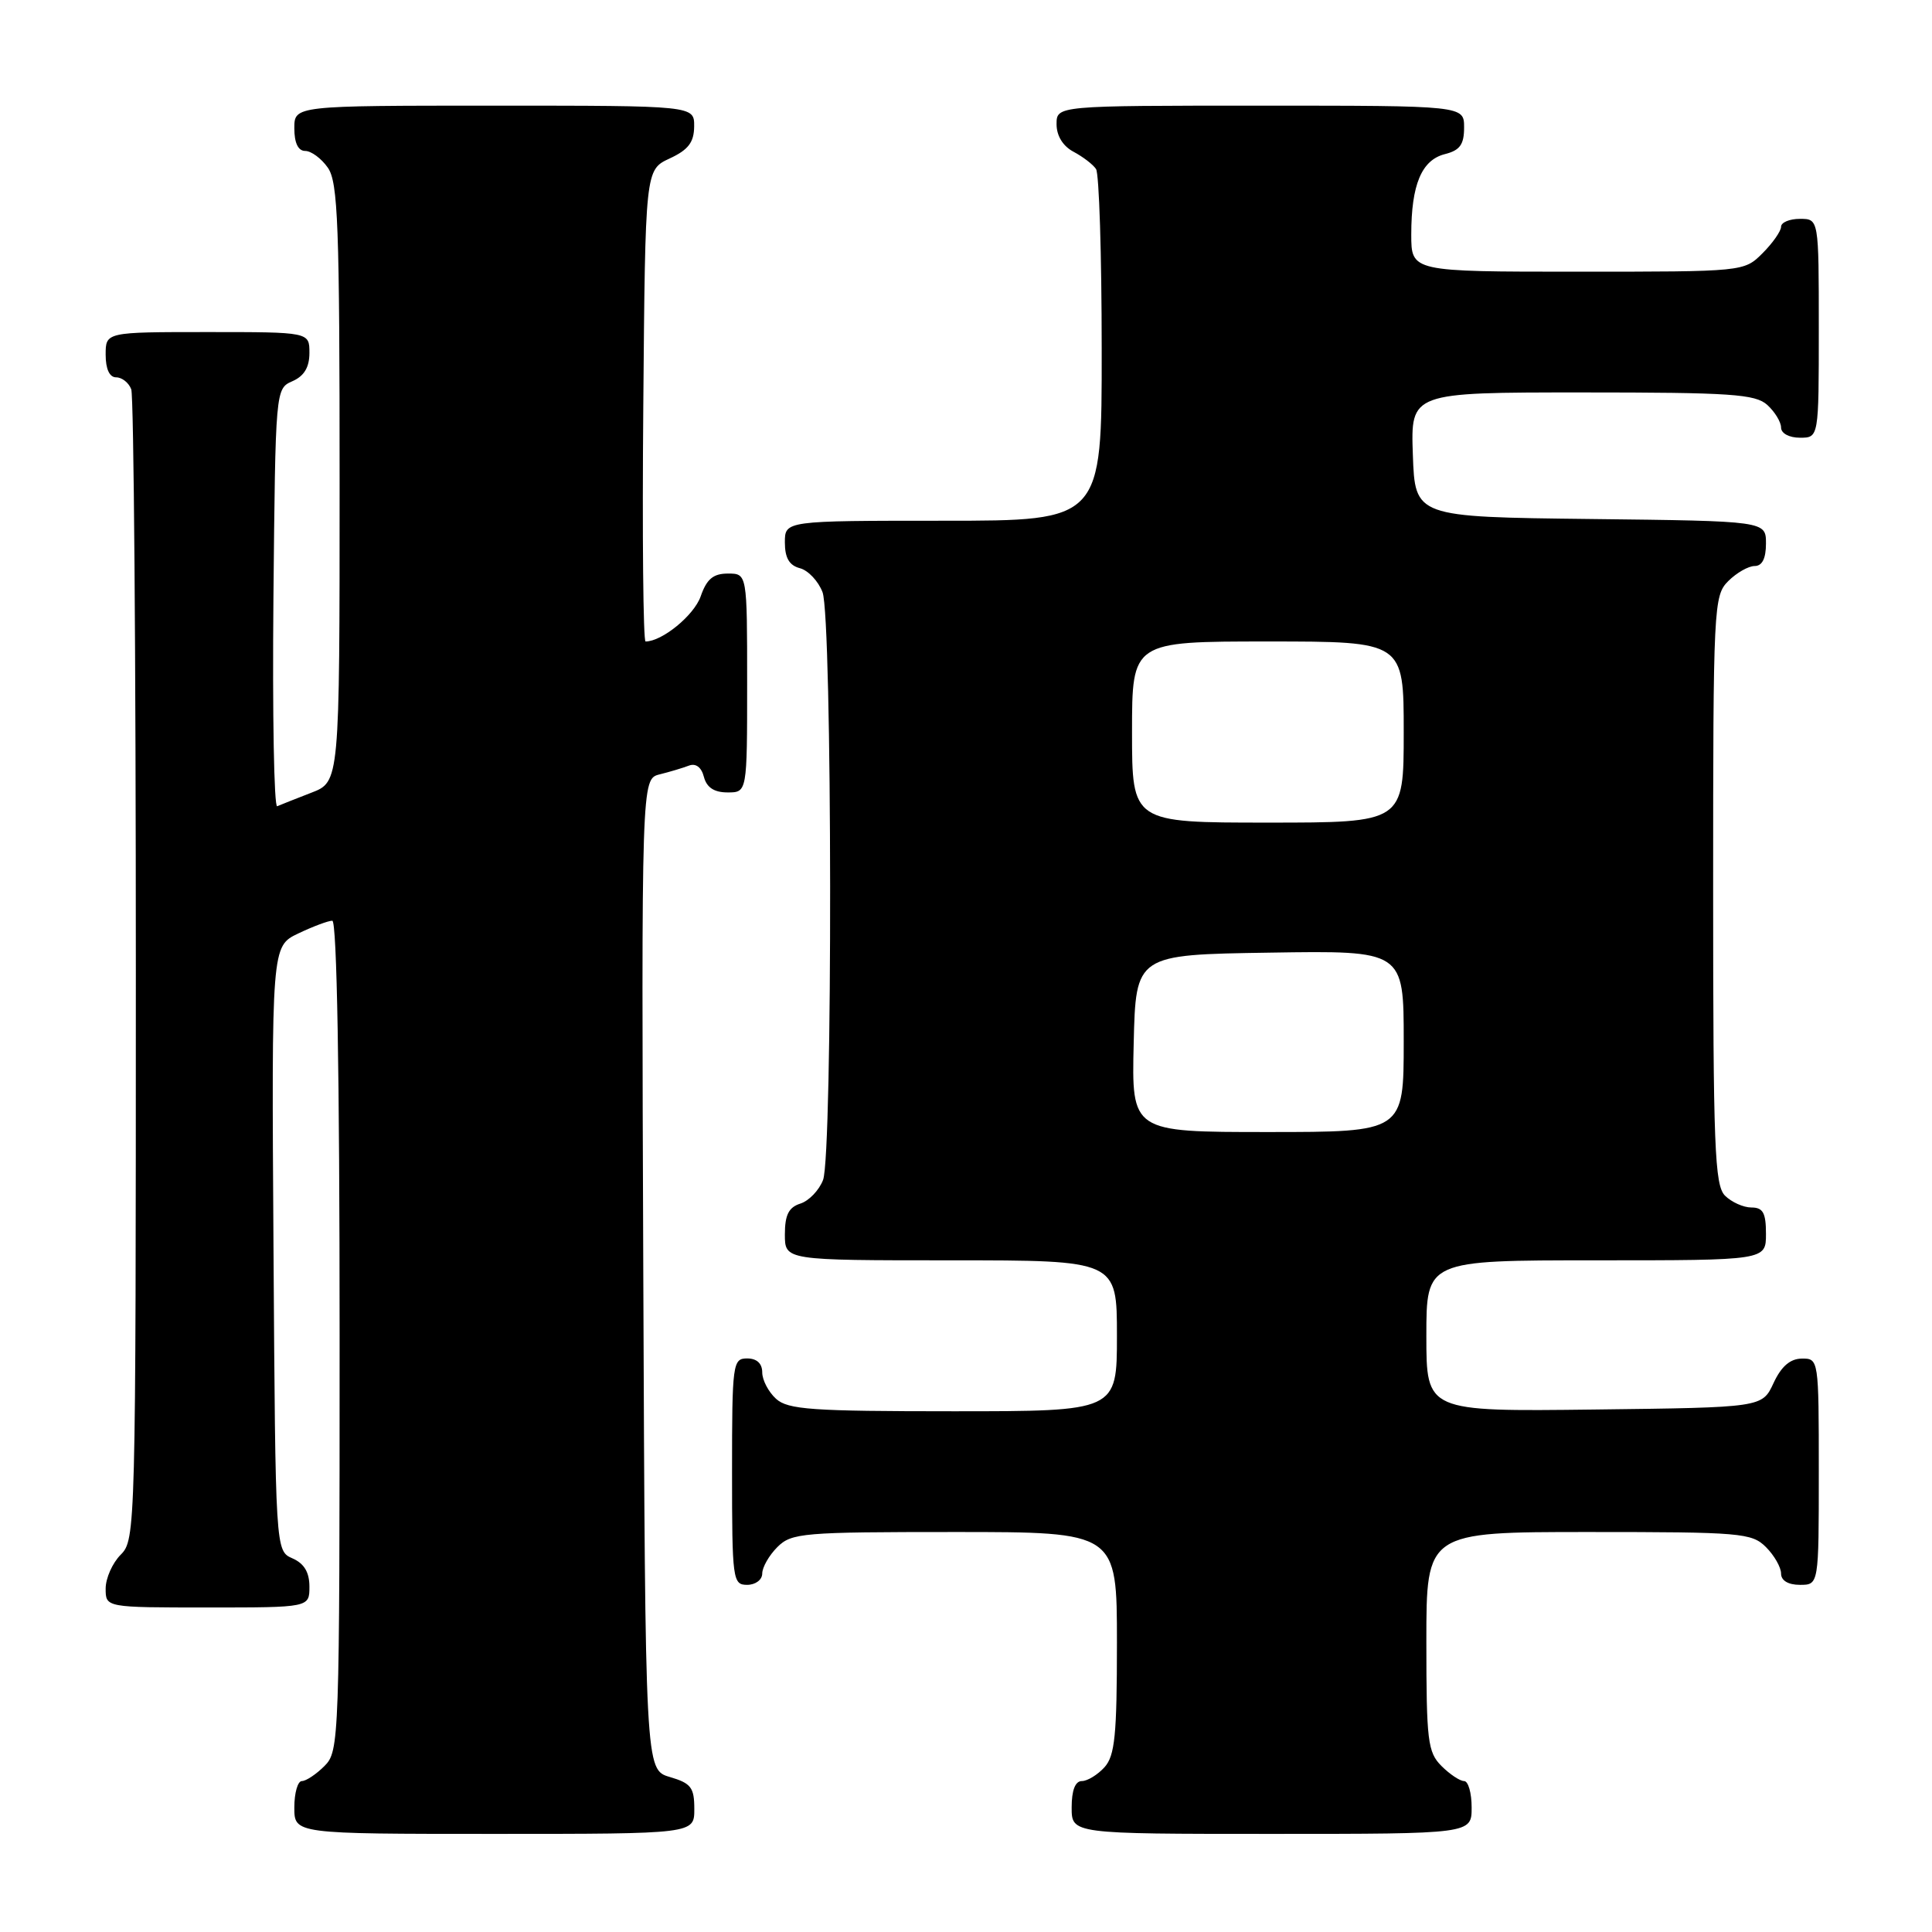 <?xml version="1.0" encoding="UTF-8" standalone="no"?>
<!DOCTYPE svg PUBLIC "-//W3C//DTD SVG 1.1//EN" "http://www.w3.org/Graphics/SVG/1.1/DTD/svg11.dtd" >
<svg xmlns="http://www.w3.org/2000/svg" xmlns:xlink="http://www.w3.org/1999/xlink" version="1.1" viewBox="0 0 256 256">
 <g >
 <path fill="currentColor"
d=" M 92.00 239.71 C 92.00 236.85 91.57 236.29 88.75 235.46 C 85.50 234.50 85.50 234.50 85.24 168.86 C 84.99 103.22 84.99 103.22 87.40 102.61 C 88.73 102.28 90.47 101.76 91.28 101.45 C 92.19 101.10 92.94 101.65 93.27 102.94 C 93.64 104.35 94.63 105.00 96.41 105.00 C 99.00 105.00 99.00 105.00 99.00 90.50 C 99.00 76.00 99.00 76.00 96.45 76.00 C 94.51 76.00 93.64 76.72 92.84 79.03 C 91.96 81.54 87.73 85.00 85.54 85.00 C 85.23 85.00 85.09 70.94 85.24 53.75 C 85.50 22.50 85.50 22.50 88.73 21.00 C 91.21 19.85 91.96 18.86 91.98 16.75 C 92.00 14.00 92.00 14.00 65.50 14.00 C 39.00 14.00 39.00 14.00 39.00 17.00 C 39.00 18.95 39.51 20.00 40.44 20.00 C 41.24 20.00 42.59 21.00 43.44 22.22 C 44.79 24.14 45.00 29.82 45.00 64.02 C 45.00 103.60 45.00 103.60 41.25 105.04 C 39.19 105.84 37.16 106.64 36.73 106.83 C 36.31 107.02 36.09 94.65 36.23 79.34 C 36.50 51.55 36.50 51.50 38.75 50.51 C 40.30 49.83 41.00 48.67 41.00 46.76 C 41.00 44.00 41.00 44.00 27.50 44.00 C 14.00 44.00 14.00 44.00 14.00 47.00 C 14.00 48.90 14.51 50.00 15.39 50.00 C 16.16 50.00 17.06 50.71 17.39 51.58 C 17.73 52.45 18.00 87.10 18.00 128.58 C 18.00 202.67 17.96 204.04 16.00 206.00 C 14.90 207.10 14.00 209.12 14.00 210.50 C 14.00 213.00 14.00 213.00 27.50 213.00 C 41.00 213.00 41.00 213.00 41.00 210.24 C 41.00 208.33 40.30 207.17 38.75 206.49 C 36.50 205.50 36.50 205.50 36.24 165.44 C 35.98 125.38 35.98 125.38 39.52 123.69 C 41.47 122.76 43.50 122.00 44.03 122.00 C 44.64 122.00 45.00 142.29 45.00 177.00 C 45.00 230.67 44.95 232.05 43.00 234.00 C 41.90 235.10 40.55 236.00 40.00 236.00 C 39.45 236.00 39.00 237.57 39.00 239.50 C 39.00 243.00 39.00 243.00 65.50 243.00 C 92.00 243.00 92.00 243.00 92.00 239.71 Z  M 195.00 239.50 C 195.00 237.57 194.55 236.00 194.00 236.00 C 193.45 236.00 192.10 235.10 191.00 234.00 C 189.18 232.18 189.00 230.67 189.00 217.50 C 189.00 203.00 189.00 203.00 210.50 203.00 C 230.67 203.00 232.12 203.12 234.00 205.00 C 235.10 206.10 236.00 207.68 236.00 208.50 C 236.00 209.43 236.94 210.00 238.50 210.00 C 241.00 210.00 241.00 210.00 241.00 195.00 C 241.00 180.10 240.98 180.00 238.75 180.02 C 237.20 180.04 236.03 181.05 235.00 183.27 C 233.50 186.50 233.50 186.50 211.25 186.77 C 189.00 187.04 189.00 187.04 189.00 177.02 C 189.00 167.00 189.00 167.00 211.50 167.00 C 234.00 167.00 234.00 167.00 234.00 163.50 C 234.00 160.71 233.61 160.00 232.07 160.00 C 231.01 160.00 229.44 159.29 228.57 158.43 C 227.20 157.05 227.00 151.98 227.00 117.93 C 227.00 80.33 227.07 78.93 229.00 77.00 C 230.10 75.90 231.68 75.00 232.50 75.00 C 233.50 75.00 234.00 74.00 234.00 72.02 C 234.00 69.04 234.00 69.04 210.75 68.77 C 187.50 68.50 187.50 68.50 187.21 60.25 C 186.92 52.00 186.92 52.00 209.63 52.00 C 229.36 52.00 232.58 52.22 234.17 53.65 C 235.18 54.57 236.00 55.92 236.00 56.65 C 236.00 57.42 237.07 58.00 238.50 58.00 C 241.00 58.00 241.00 58.00 241.00 43.50 C 241.00 29.00 241.00 29.00 238.50 29.00 C 237.12 29.00 236.00 29.47 236.00 30.05 C 236.00 30.62 234.90 32.20 233.55 33.55 C 231.09 36.00 231.09 36.00 209.05 36.00 C 187.00 36.00 187.00 36.00 187.00 31.07 C 187.00 24.47 188.37 21.20 191.46 20.42 C 193.45 19.92 194.00 19.15 194.00 16.89 C 194.00 14.00 194.00 14.00 167.00 14.00 C 140.00 14.00 140.00 14.00 140.00 16.46 C 140.00 18.00 140.85 19.37 142.25 20.11 C 143.49 20.77 144.83 21.79 145.23 22.40 C 145.64 23.00 145.98 33.74 145.98 46.25 C 146.00 69.00 146.00 69.00 125.00 69.00 C 104.00 69.00 104.00 69.00 104.00 71.88 C 104.00 73.92 104.58 74.92 105.99 75.29 C 107.08 75.57 108.43 77.00 108.99 78.47 C 110.29 81.89 110.35 152.94 109.06 156.35 C 108.54 157.71 107.19 159.12 106.06 159.48 C 104.51 159.97 104.00 160.98 104.00 163.57 C 104.00 167.00 104.00 167.00 126.00 167.00 C 148.00 167.00 148.00 167.00 148.00 177.00 C 148.00 187.00 148.00 187.00 126.33 187.00 C 107.57 187.00 104.41 186.78 102.83 185.35 C 101.82 184.43 101.00 182.86 101.00 181.85 C 101.00 180.67 100.28 180.00 99.00 180.00 C 97.09 180.00 97.00 180.67 97.00 195.00 C 97.00 209.33 97.09 210.00 99.00 210.00 C 100.11 210.00 101.00 209.33 101.00 208.50 C 101.00 207.68 101.90 206.10 103.00 205.00 C 104.88 203.12 106.33 203.00 126.50 203.00 C 148.00 203.00 148.00 203.00 148.00 217.67 C 148.00 229.92 147.73 232.64 146.35 234.17 C 145.43 235.18 144.08 236.00 143.35 236.00 C 142.47 236.00 142.00 237.23 142.00 239.50 C 142.00 243.00 142.00 243.00 168.50 243.00 C 195.00 243.00 195.00 243.00 195.00 239.50 Z  M 150.22 138.25 C 150.50 126.50 150.50 126.50 168.25 126.23 C 186.00 125.95 186.00 125.95 186.00 137.98 C 186.00 150.00 186.00 150.00 167.97 150.00 C 149.94 150.00 149.94 150.00 150.22 138.25 Z  M 150.00 97.00 C 150.00 85.00 150.00 85.00 168.00 85.00 C 186.00 85.00 186.00 85.00 186.00 97.00 C 186.00 109.00 186.00 109.00 168.00 109.00 C 150.00 109.00 150.00 109.00 150.00 97.00 Z "/>
</g>
</svg>